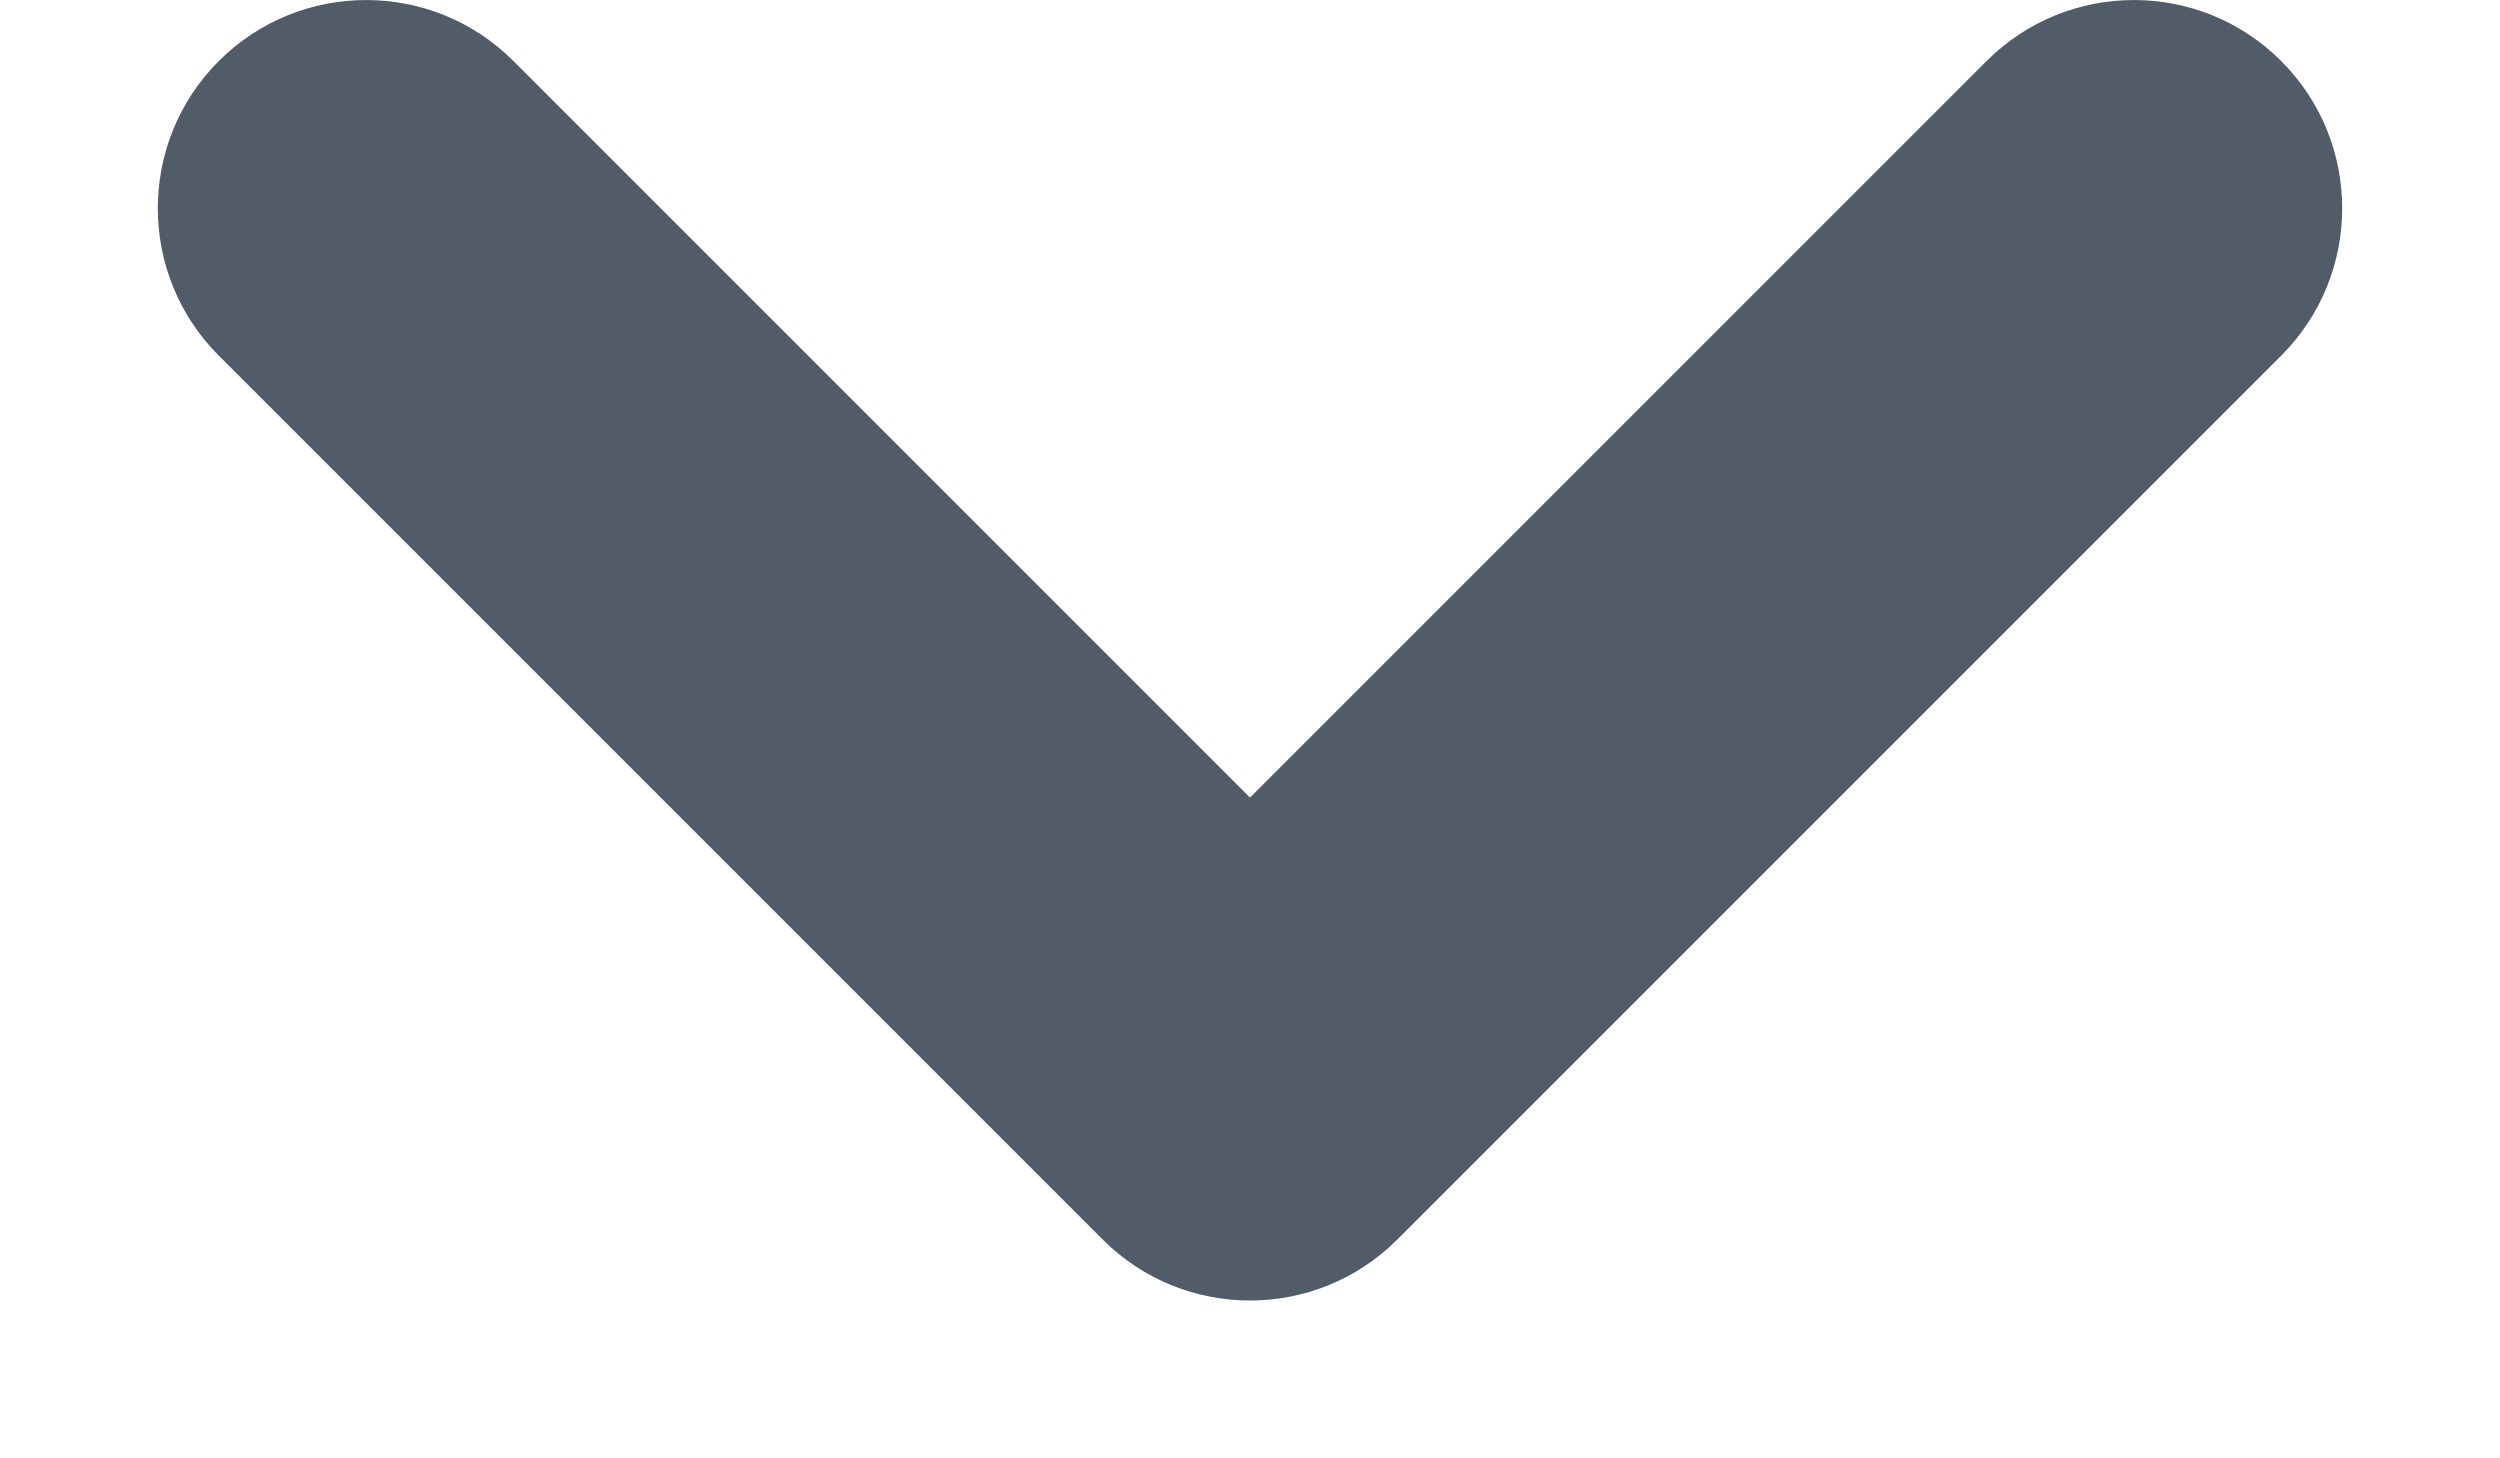 <?xml version="1.0" encoding="UTF-8"?>
<svg width="12px" height="7px" viewBox="0 0 12 7" version="1.1" xmlns="http://www.w3.org/2000/svg" xmlns:xlink="http://www.w3.org/1999/xlink">
    <!-- Generator: Sketch 54 (76480) - https://sketchapp.com -->
    <title>Combined Shape</title>
    <desc>Created with Sketch.</desc>
    <g id="obyava_full_v2-промежуточный" stroke="none" stroke-width="1" fill="none" fill-rule="evenodd">
        <g id="04_показ_объявлений_подраздела" transform="translate(-247, -327)" fill="#525C69">
            <path d="M255,330 L255,325 C255,324.448 255.448,324 256,324 C256.552,324 257,324.448 257,325 L257,331 C257,331.552 256.552,332 256,332 L250,332 C249.448,332 249,331.552 249,331 C249,330.448 249.448,330 250,330 L255,330 Z" id="Combined-Shape" transform="translate(253, 328) rotate(45) translate(-253, -328) "></path>
        </g>
    </g>
</svg>